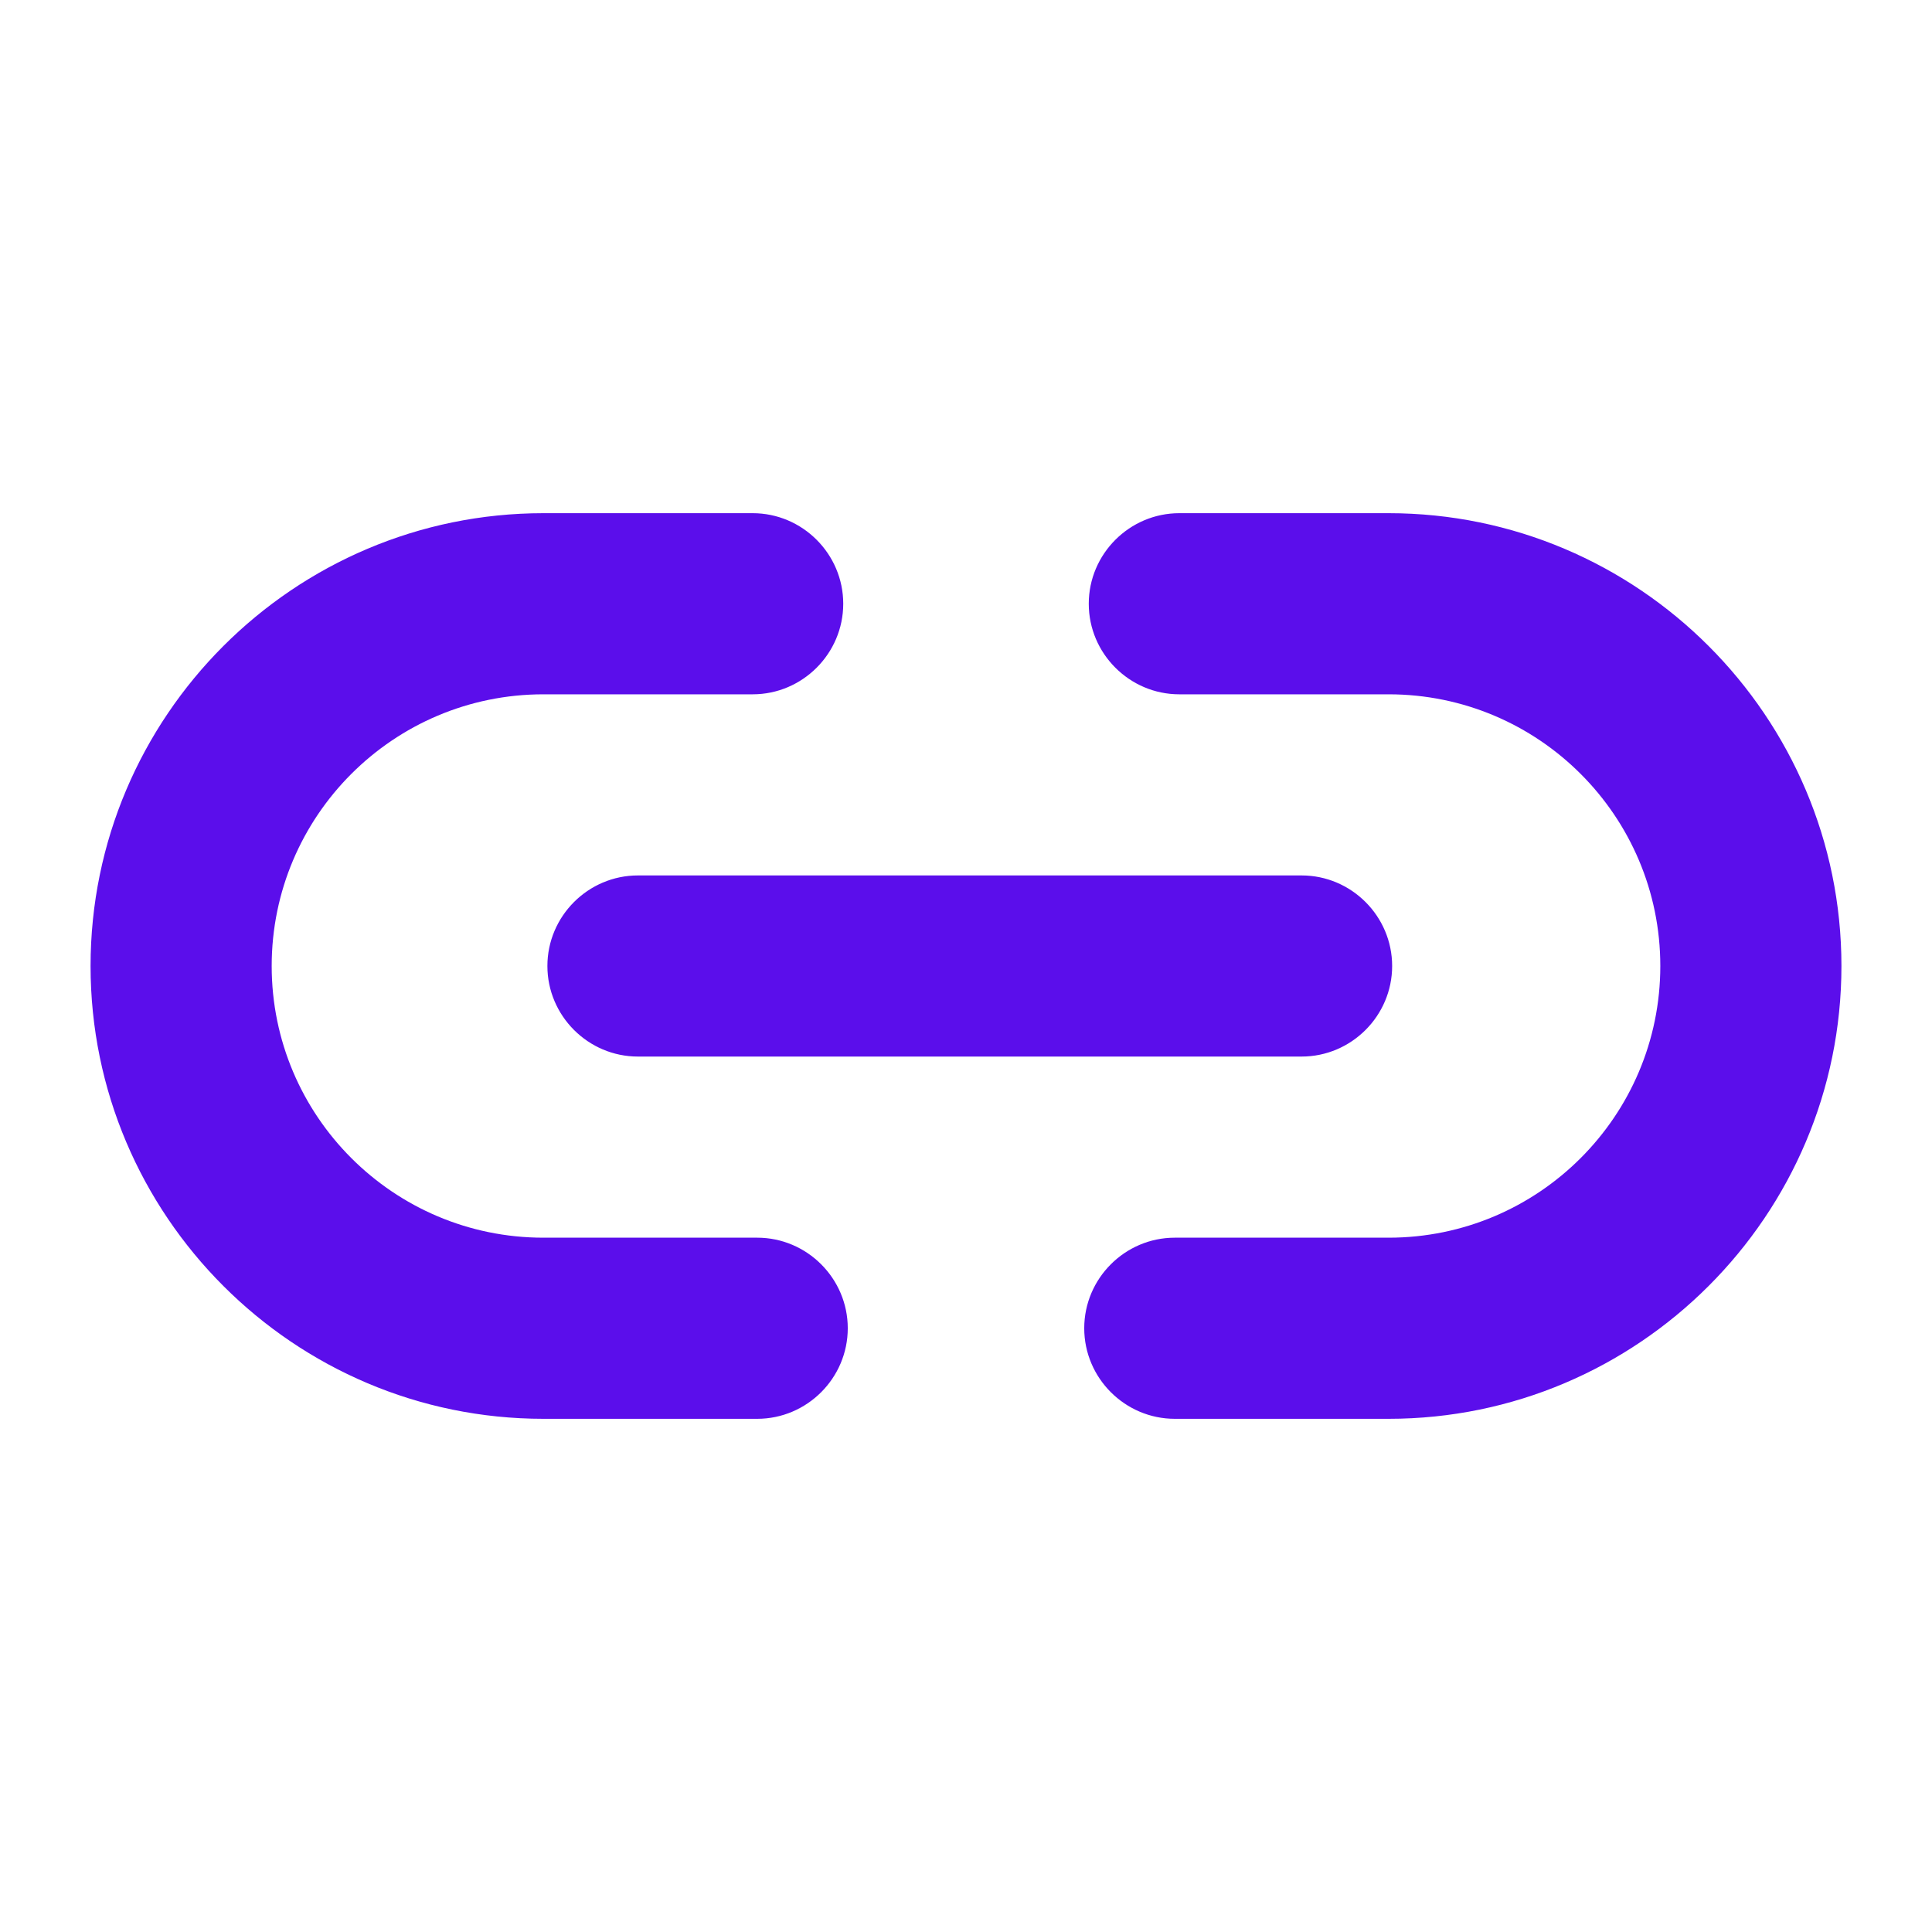 <svg xmlns="http://www.w3.org/2000/svg" fill="#5b0eeb" class="ionicon" viewBox="0 0 384 384"><title>Link</title>
<path d="M276,282h-42.5c-9.9,0-18-8.1-18-18s8.1-18,18-18H276c29.8,0,54-24.2,54-54c0-29.8-24.2-54-54-54h-41.6c-9.9,0-18-8.1-18-18
	s8.1-18,18-18H276c49.6,0,90,40.4,90,90S325.6,282,276,282z M150.5,282H108c-49.6,0-90-40.4-90-90s40.4-90,90-90h41.6
	c9.9,0,18,8.1,18,18s-8.1,18-18,18H108c-29.8,0-54,24.2-54,54c0,29.8,24.2,54,54,54h42.5c9.9,0,18,8.1,18,18S160.4,282,150.5,282z
	 M258.7,210H126.8c-9.9,0-18-8.1-18-18c0-9.9,8.1-18,18-18h131.9c9.9,0,18,8.1,18,18C276.7,201.9,268.6,210,258.7,210z"/>
</svg>
